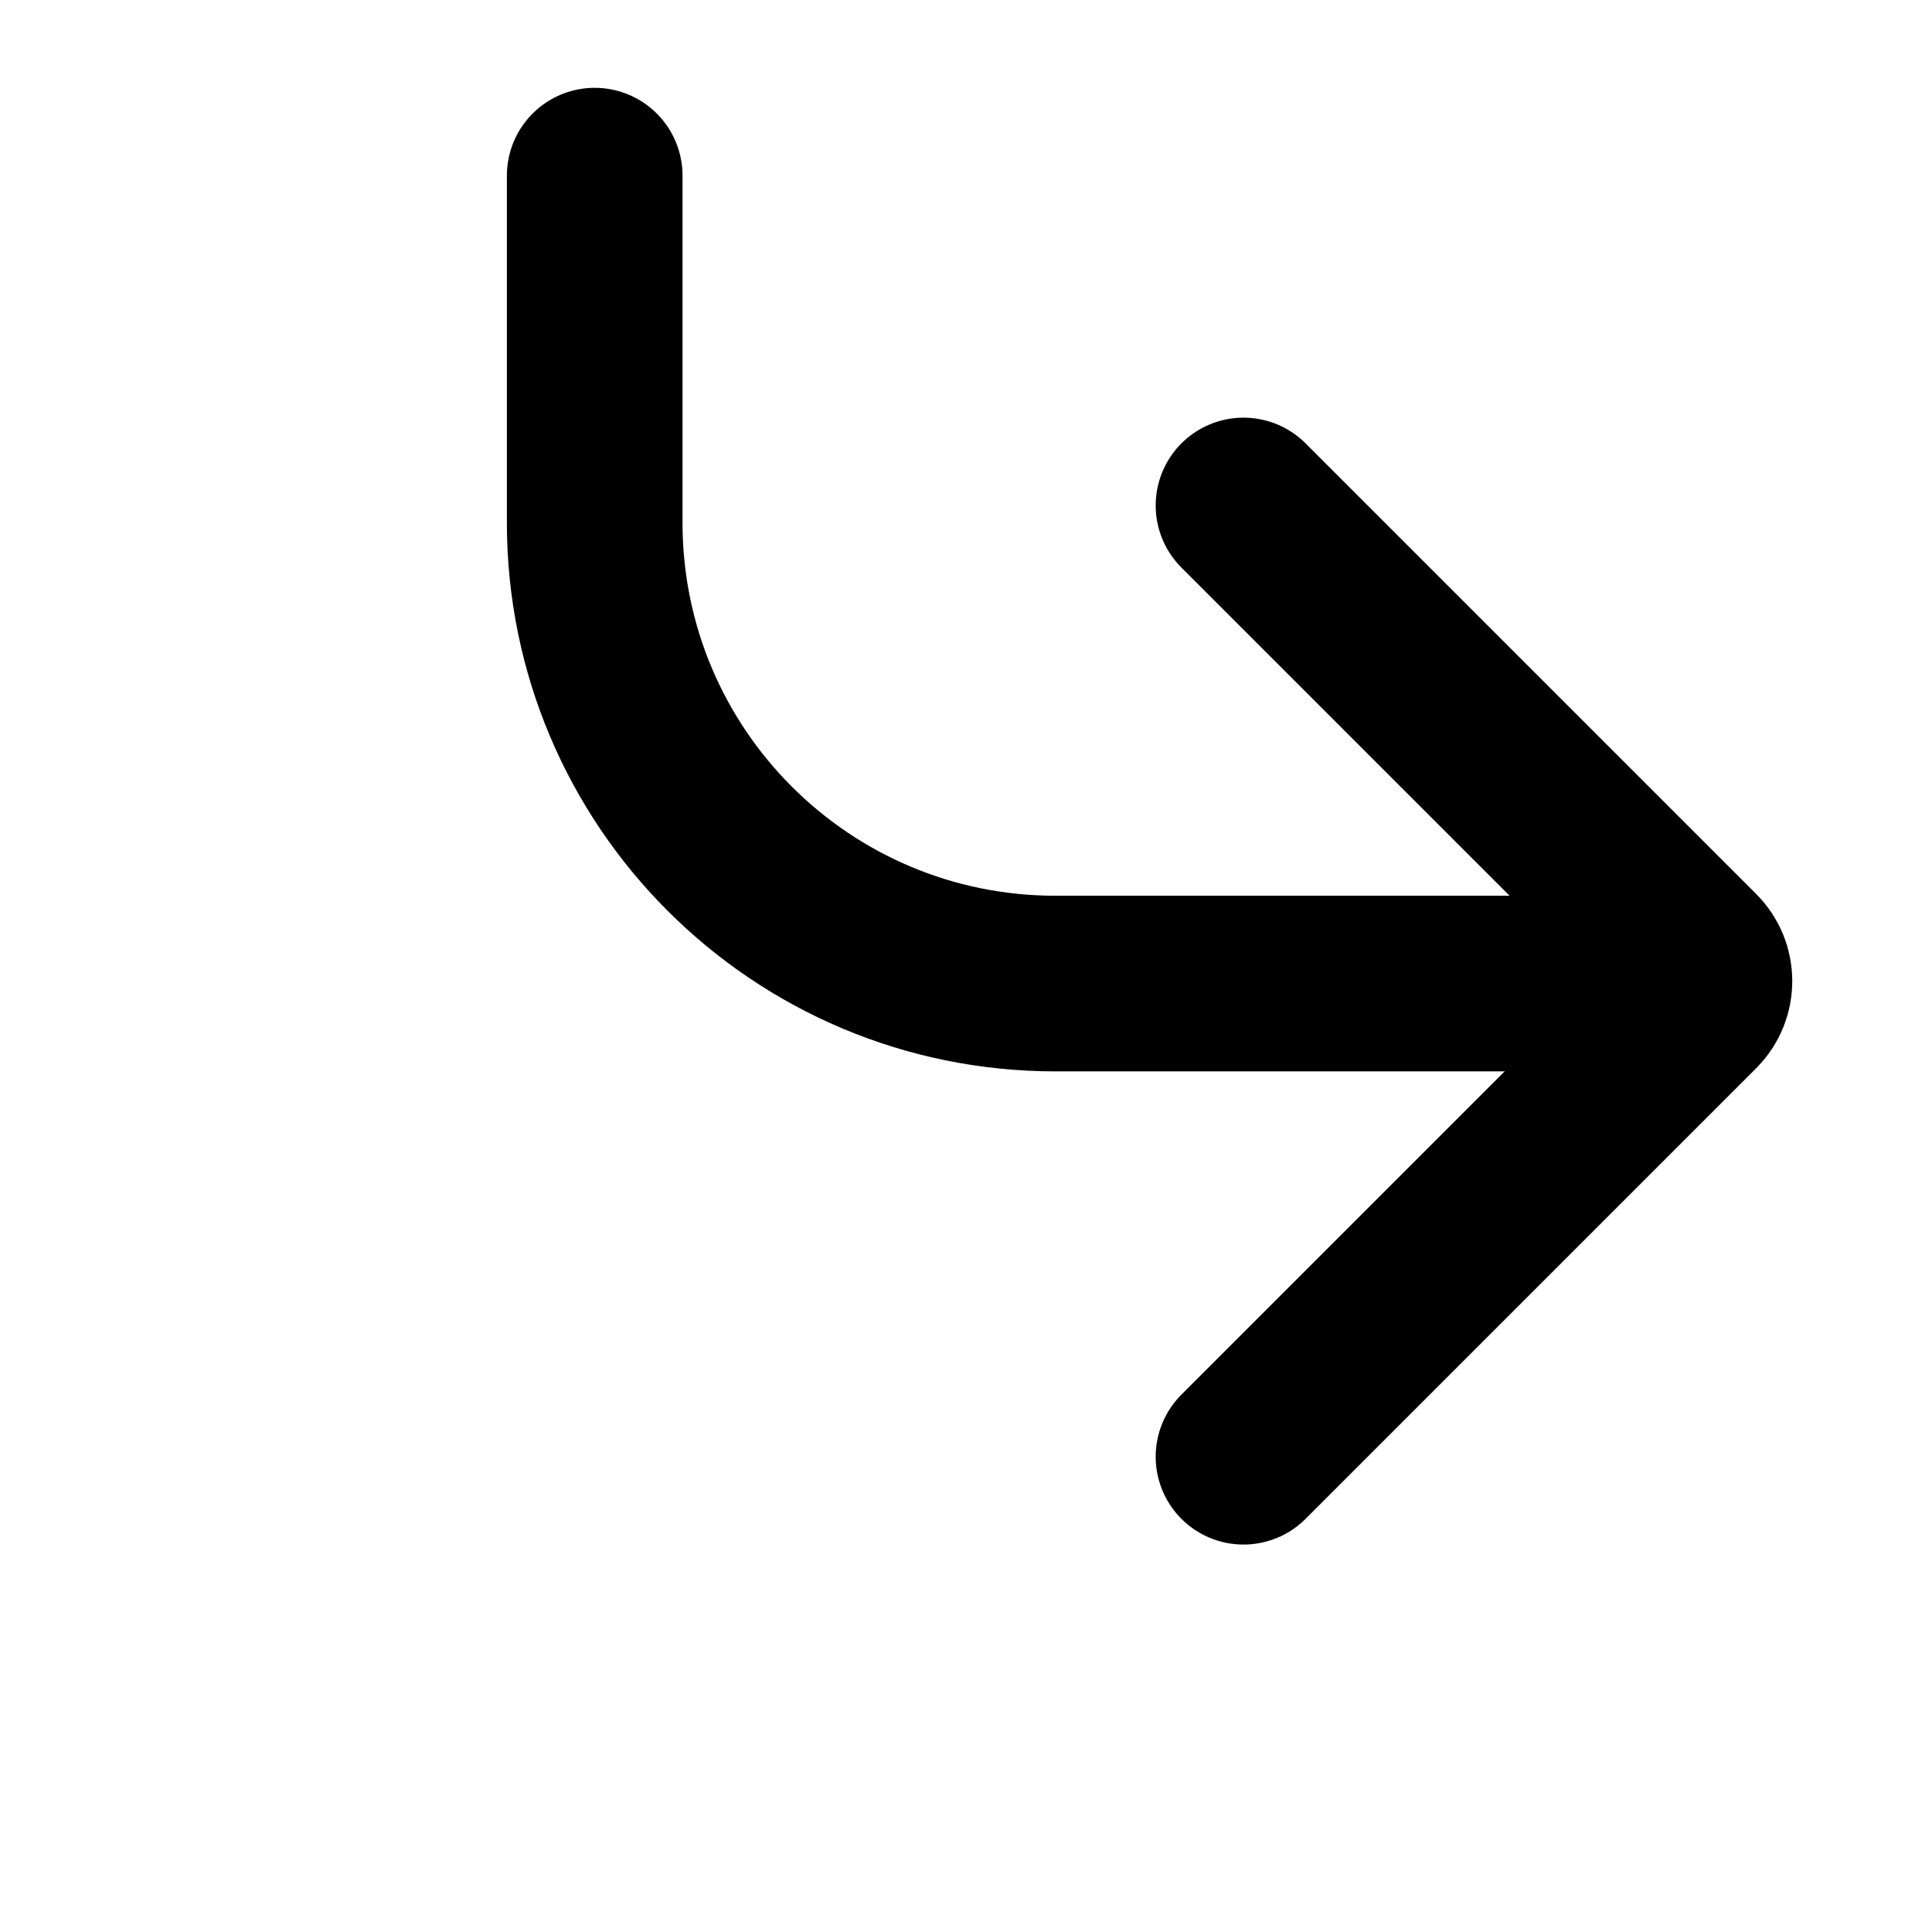 <?xml version="1.0" encoding="UTF-8"?>
<svg id="Capa_1" data-name="Capa 1" xmlns="http://www.w3.org/2000/svg" viewBox="0 0 55 55">
  <defs>
    <style>
      .cls-1 {
        fill: none;
        stroke: #000;
        stroke-linecap: round;
        stroke-linejoin: round;
        stroke-width: 5px;
      }
    </style>
  </defs>
  <path class="cls-1" d="M44.93,28h-14.88c-7.25,0-13.12-5.87-13.12-13.12V5"/>
  <path class="cls-1" d="M35.4,14.39l12.83,12.83c.39.39.39,1.03,0,1.42l-12.83,12.83"/>
</svg>